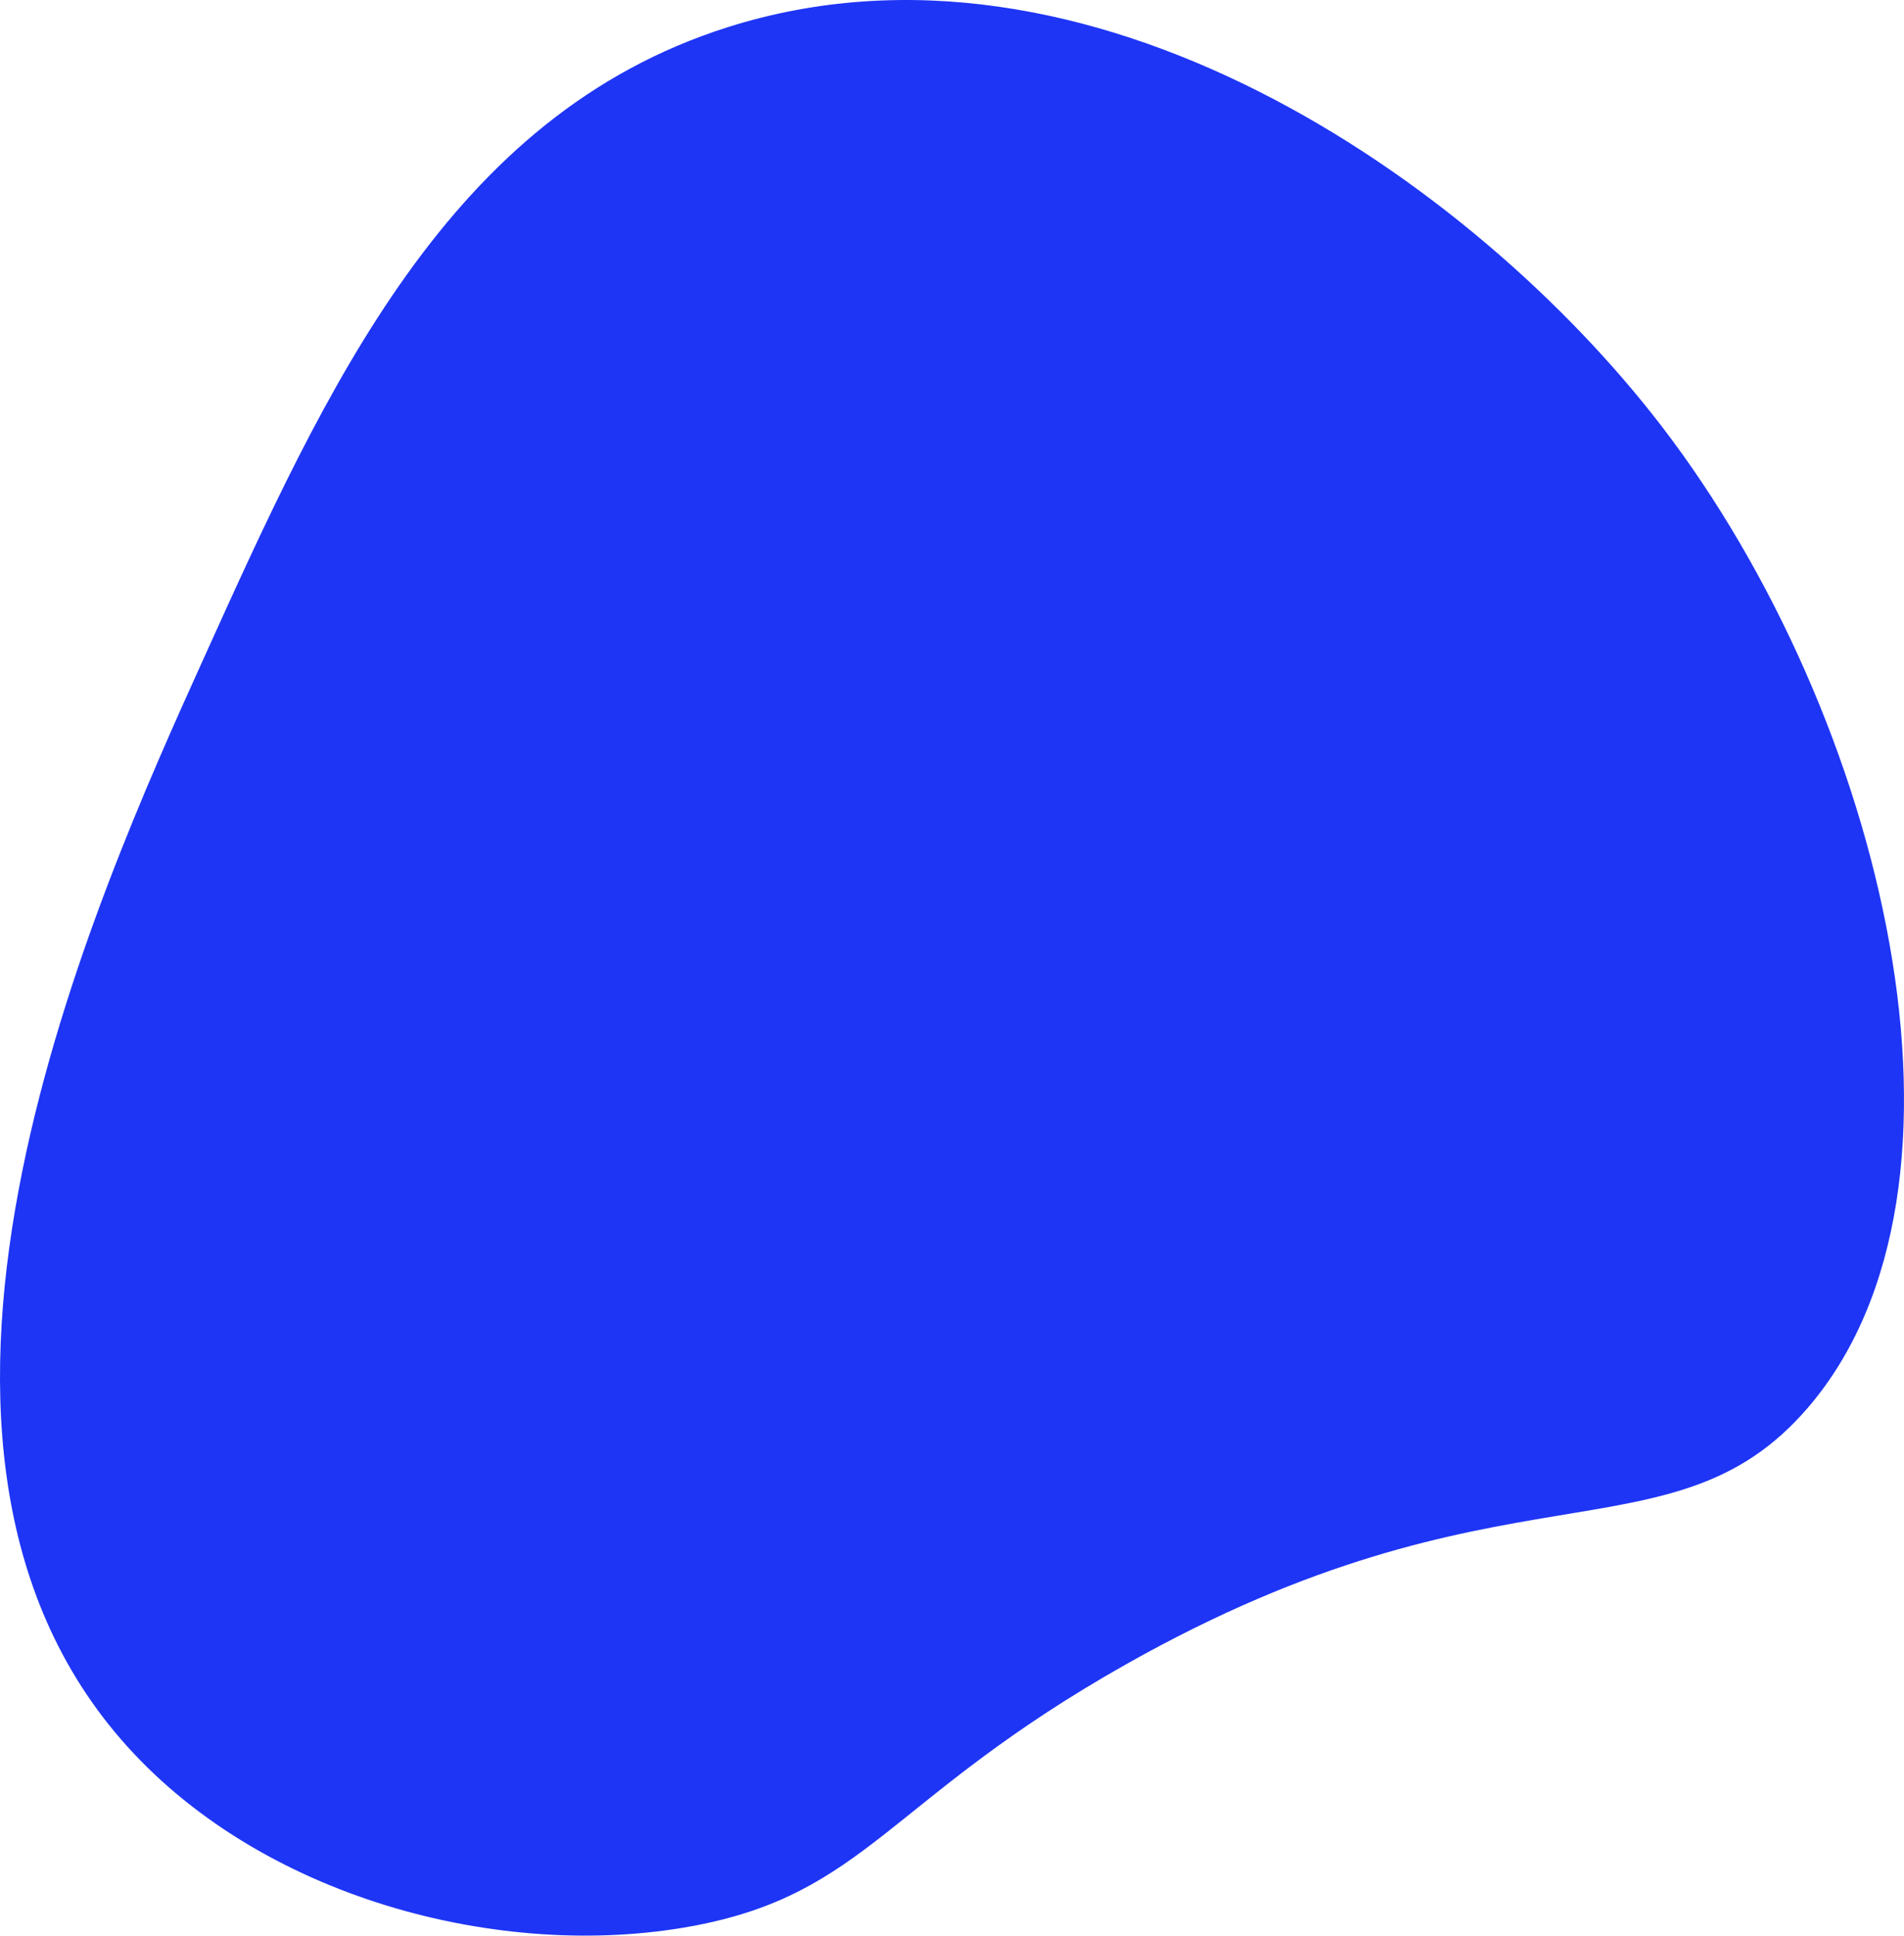 <?xml version="1.0" encoding="UTF-8"?><svg id="Layer_2" xmlns="http://www.w3.org/2000/svg" width="639.961" height="650.332" viewBox="0 0 639.961 650.332"><defs><style>.cls-1{fill:#1e35f5;}</style></defs><path class="cls-1" d="M68.478,221.171C109.796,129.834,150.953,38.85,244.478,9.171c121.022-38.405,250.292,51.053,314,134,74.772,97.353,113.075,255.839,49,330-45.863,53.082-102.381,14.59-229,86-79.97,45.101-87.02,77.147-146,88-63.95,11.768-145.682-9.341-192-63-89.373-103.536-8.066-283.273,28-363Z"/></svg>